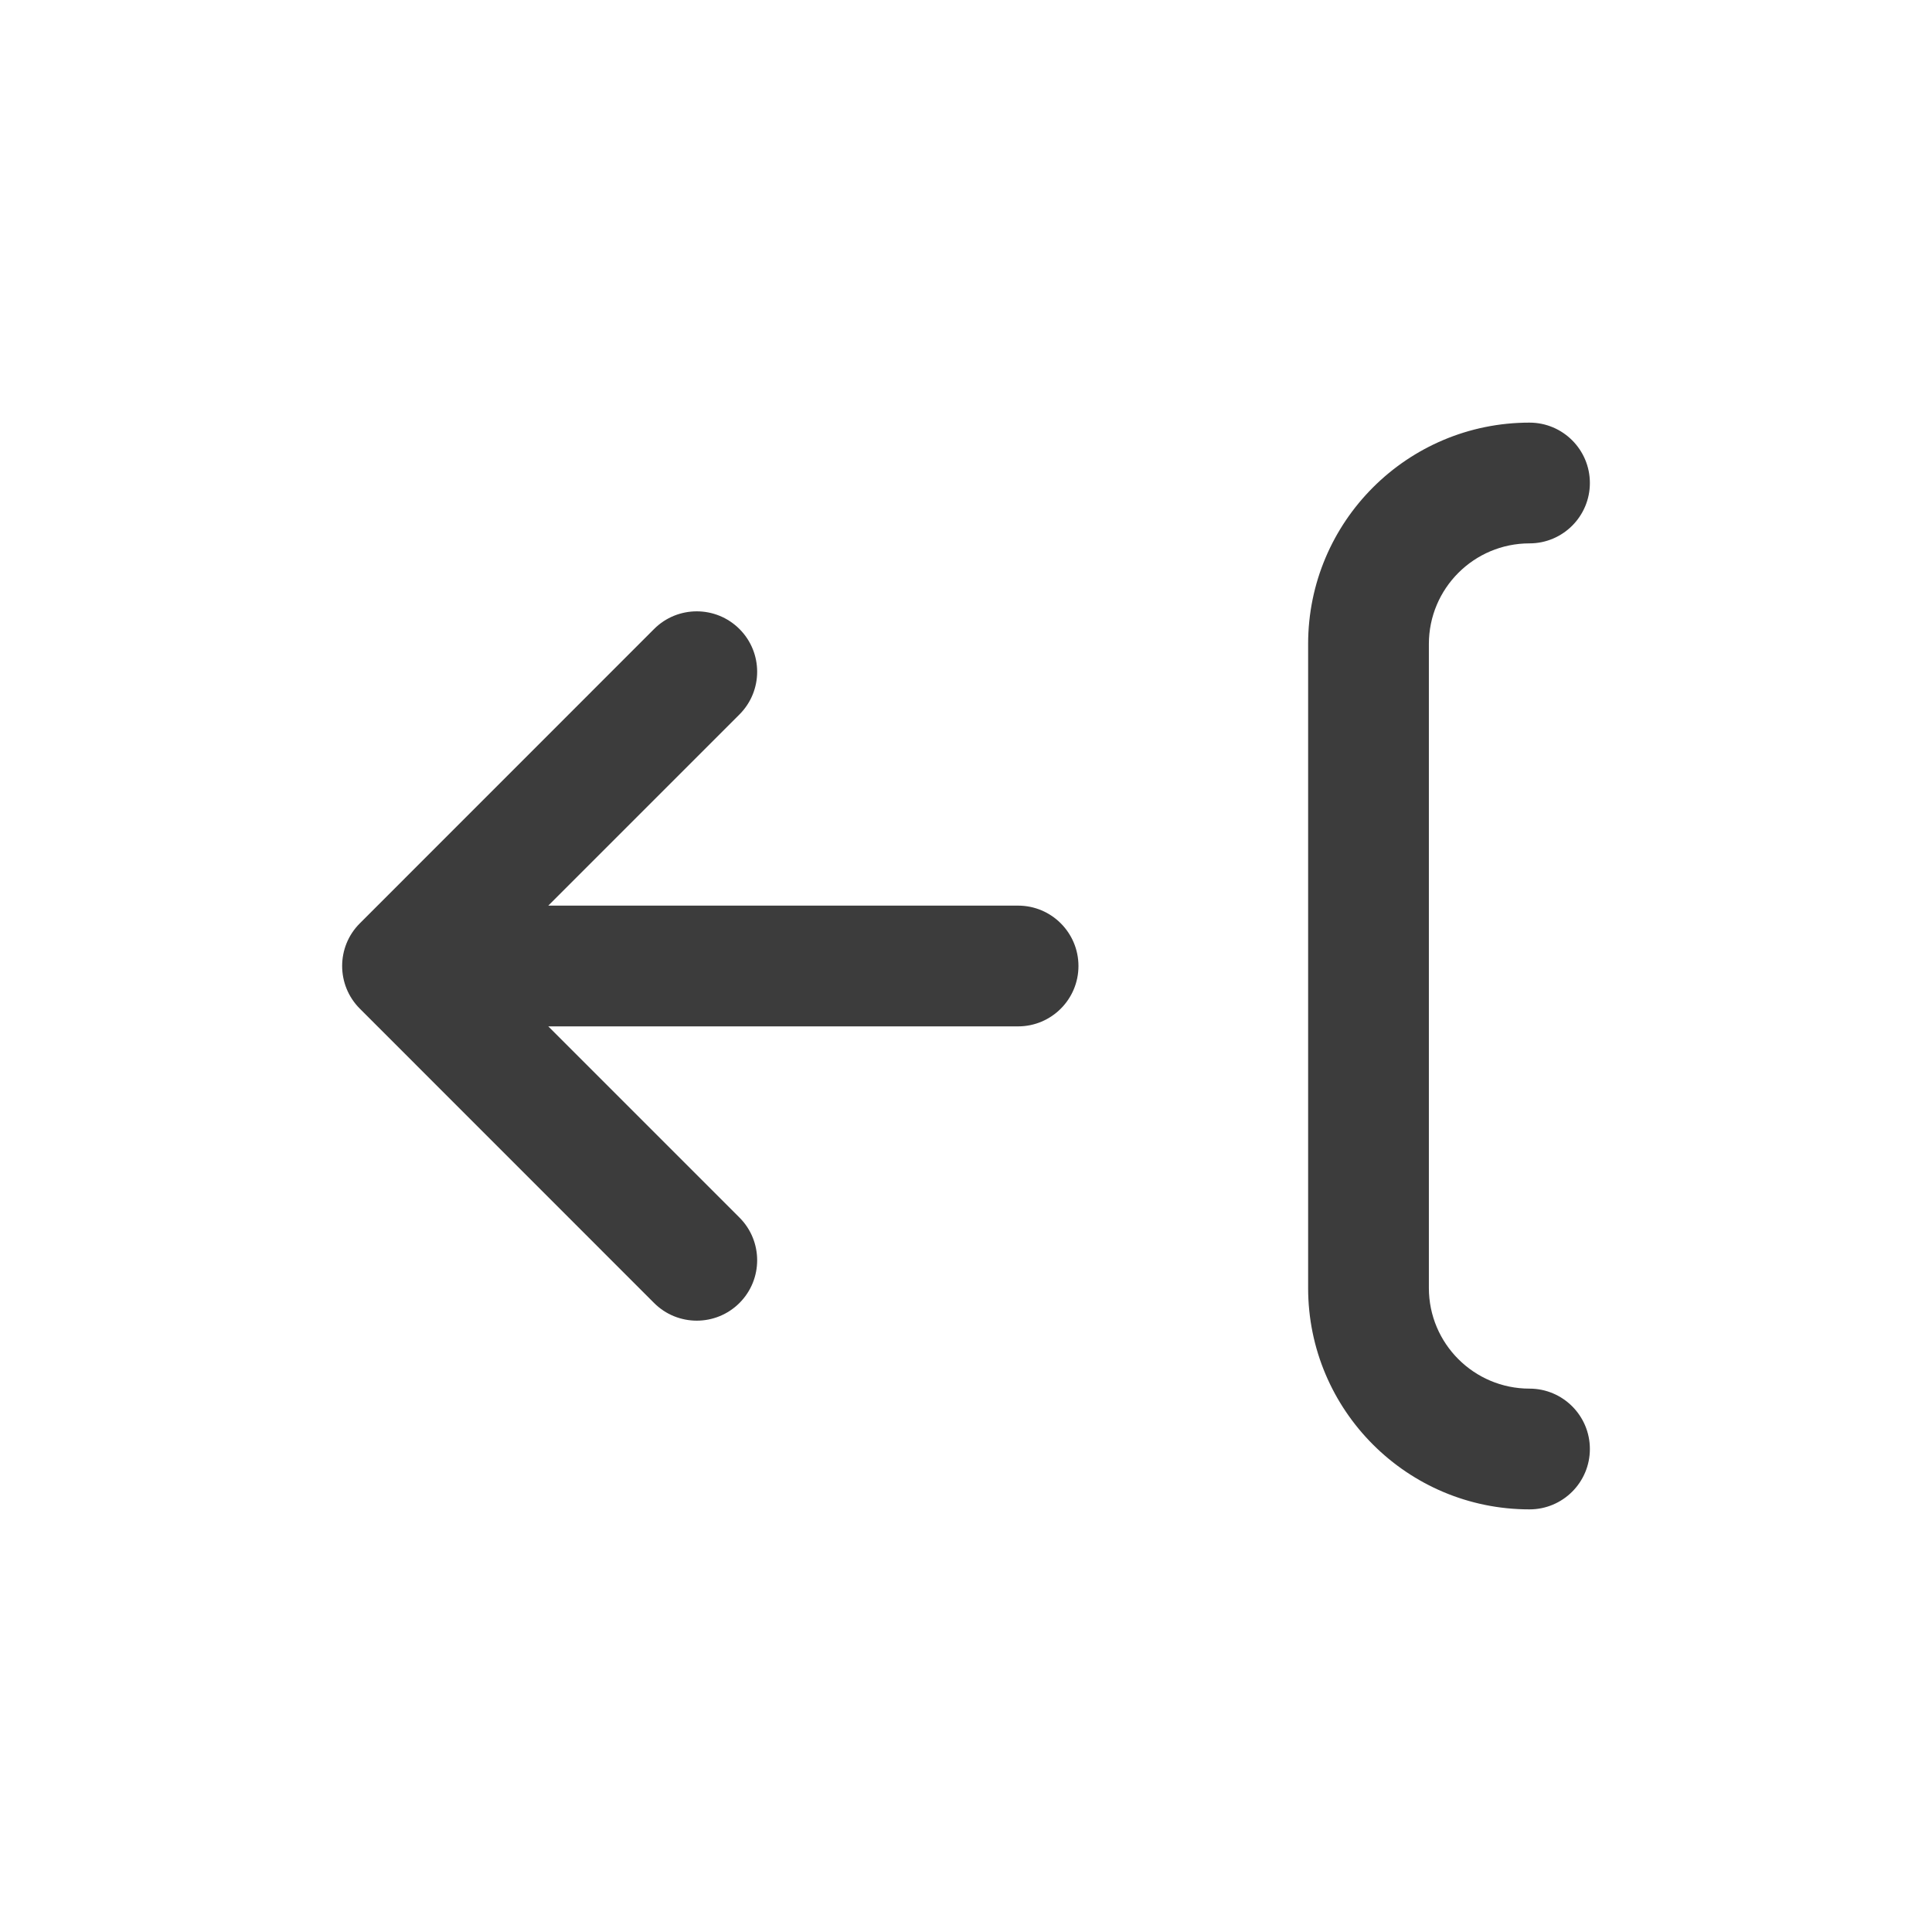 <svg width="24" height="24" viewBox="0 0 24 24" fill="none" xmlns="http://www.w3.org/2000/svg">
<path fill-rule="evenodd" clip-rule="evenodd" d="M19 5.25C17.481 5.25 16.25 6.481 16.25 8V16C16.25 17.519 17.481 18.75 19 18.75C19.414 18.75 19.75 18.414 19.75 18C19.75 17.586 19.414 17.25 19 17.25C18.31 17.25 17.75 16.69 17.75 16V8C17.75 7.31 18.31 6.75 19 6.75C19.414 6.75 19.75 6.414 19.75 6C19.75 5.586 19.414 5.25 19 5.25ZM6.811 12.75H12.647C13.061 12.75 13.397 12.414 13.397 12C13.397 11.586 13.061 11.25 12.647 11.25H6.811L9.186 8.875C9.479 8.582 9.479 8.107 9.186 7.814C8.893 7.521 8.418 7.521 8.125 7.814L4.47 11.47C4.177 11.762 4.177 12.237 4.47 12.53L8.125 16.186C8.418 16.479 8.893 16.479 9.186 16.186C9.479 15.893 9.479 15.418 9.186 15.125L6.811 12.75Z" fill="#3C3C3C"/>
</svg>
